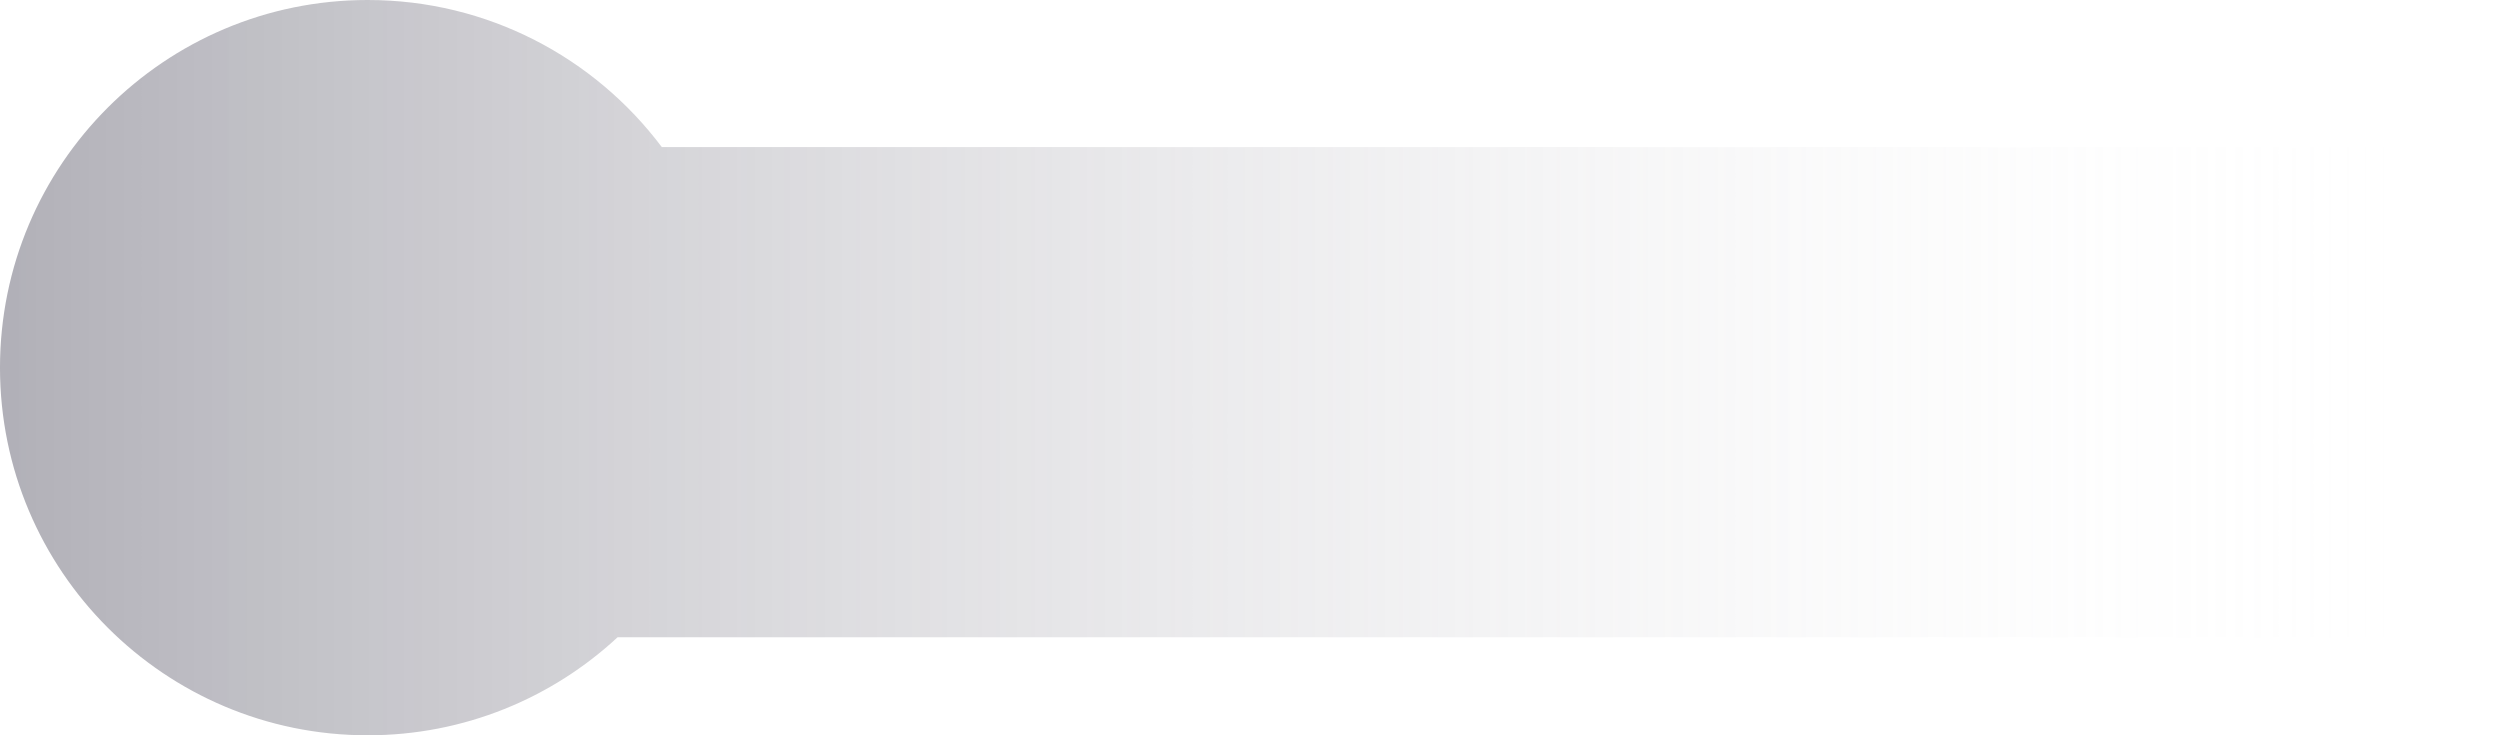 <svg width="102" height="30" viewBox="0 0 102 30" fill="none" xmlns="http://www.w3.org/2000/svg">
	<path fill-rule="evenodd" clip-rule="evenodd" d="M25.198 26C22.522 28.482 18.938 30 15 30C6.716 30 0 23.284 0 15C0 6.716 6.716 0 15 0C19.907 0 24.265 2.357 27.001 6H100C101.105 6 102 6.895 102 8V24C102 25.105 101.105 26 100 26H25.198Z" fill="url(#paint0_linear_148_14)" fill-opacity="0.6"/>
	<defs>
		<linearGradient id="paint0_linear_148_14" x1="-10.311" y1="2" x2="99.038" y2="2" gradientUnits="userSpaceOnUse">
			<stop stop-color="#605E6D"/>
			<stop offset="1" stop-color="white" stop-opacity="0"/>
		</linearGradient>
	</defs>
</svg>
